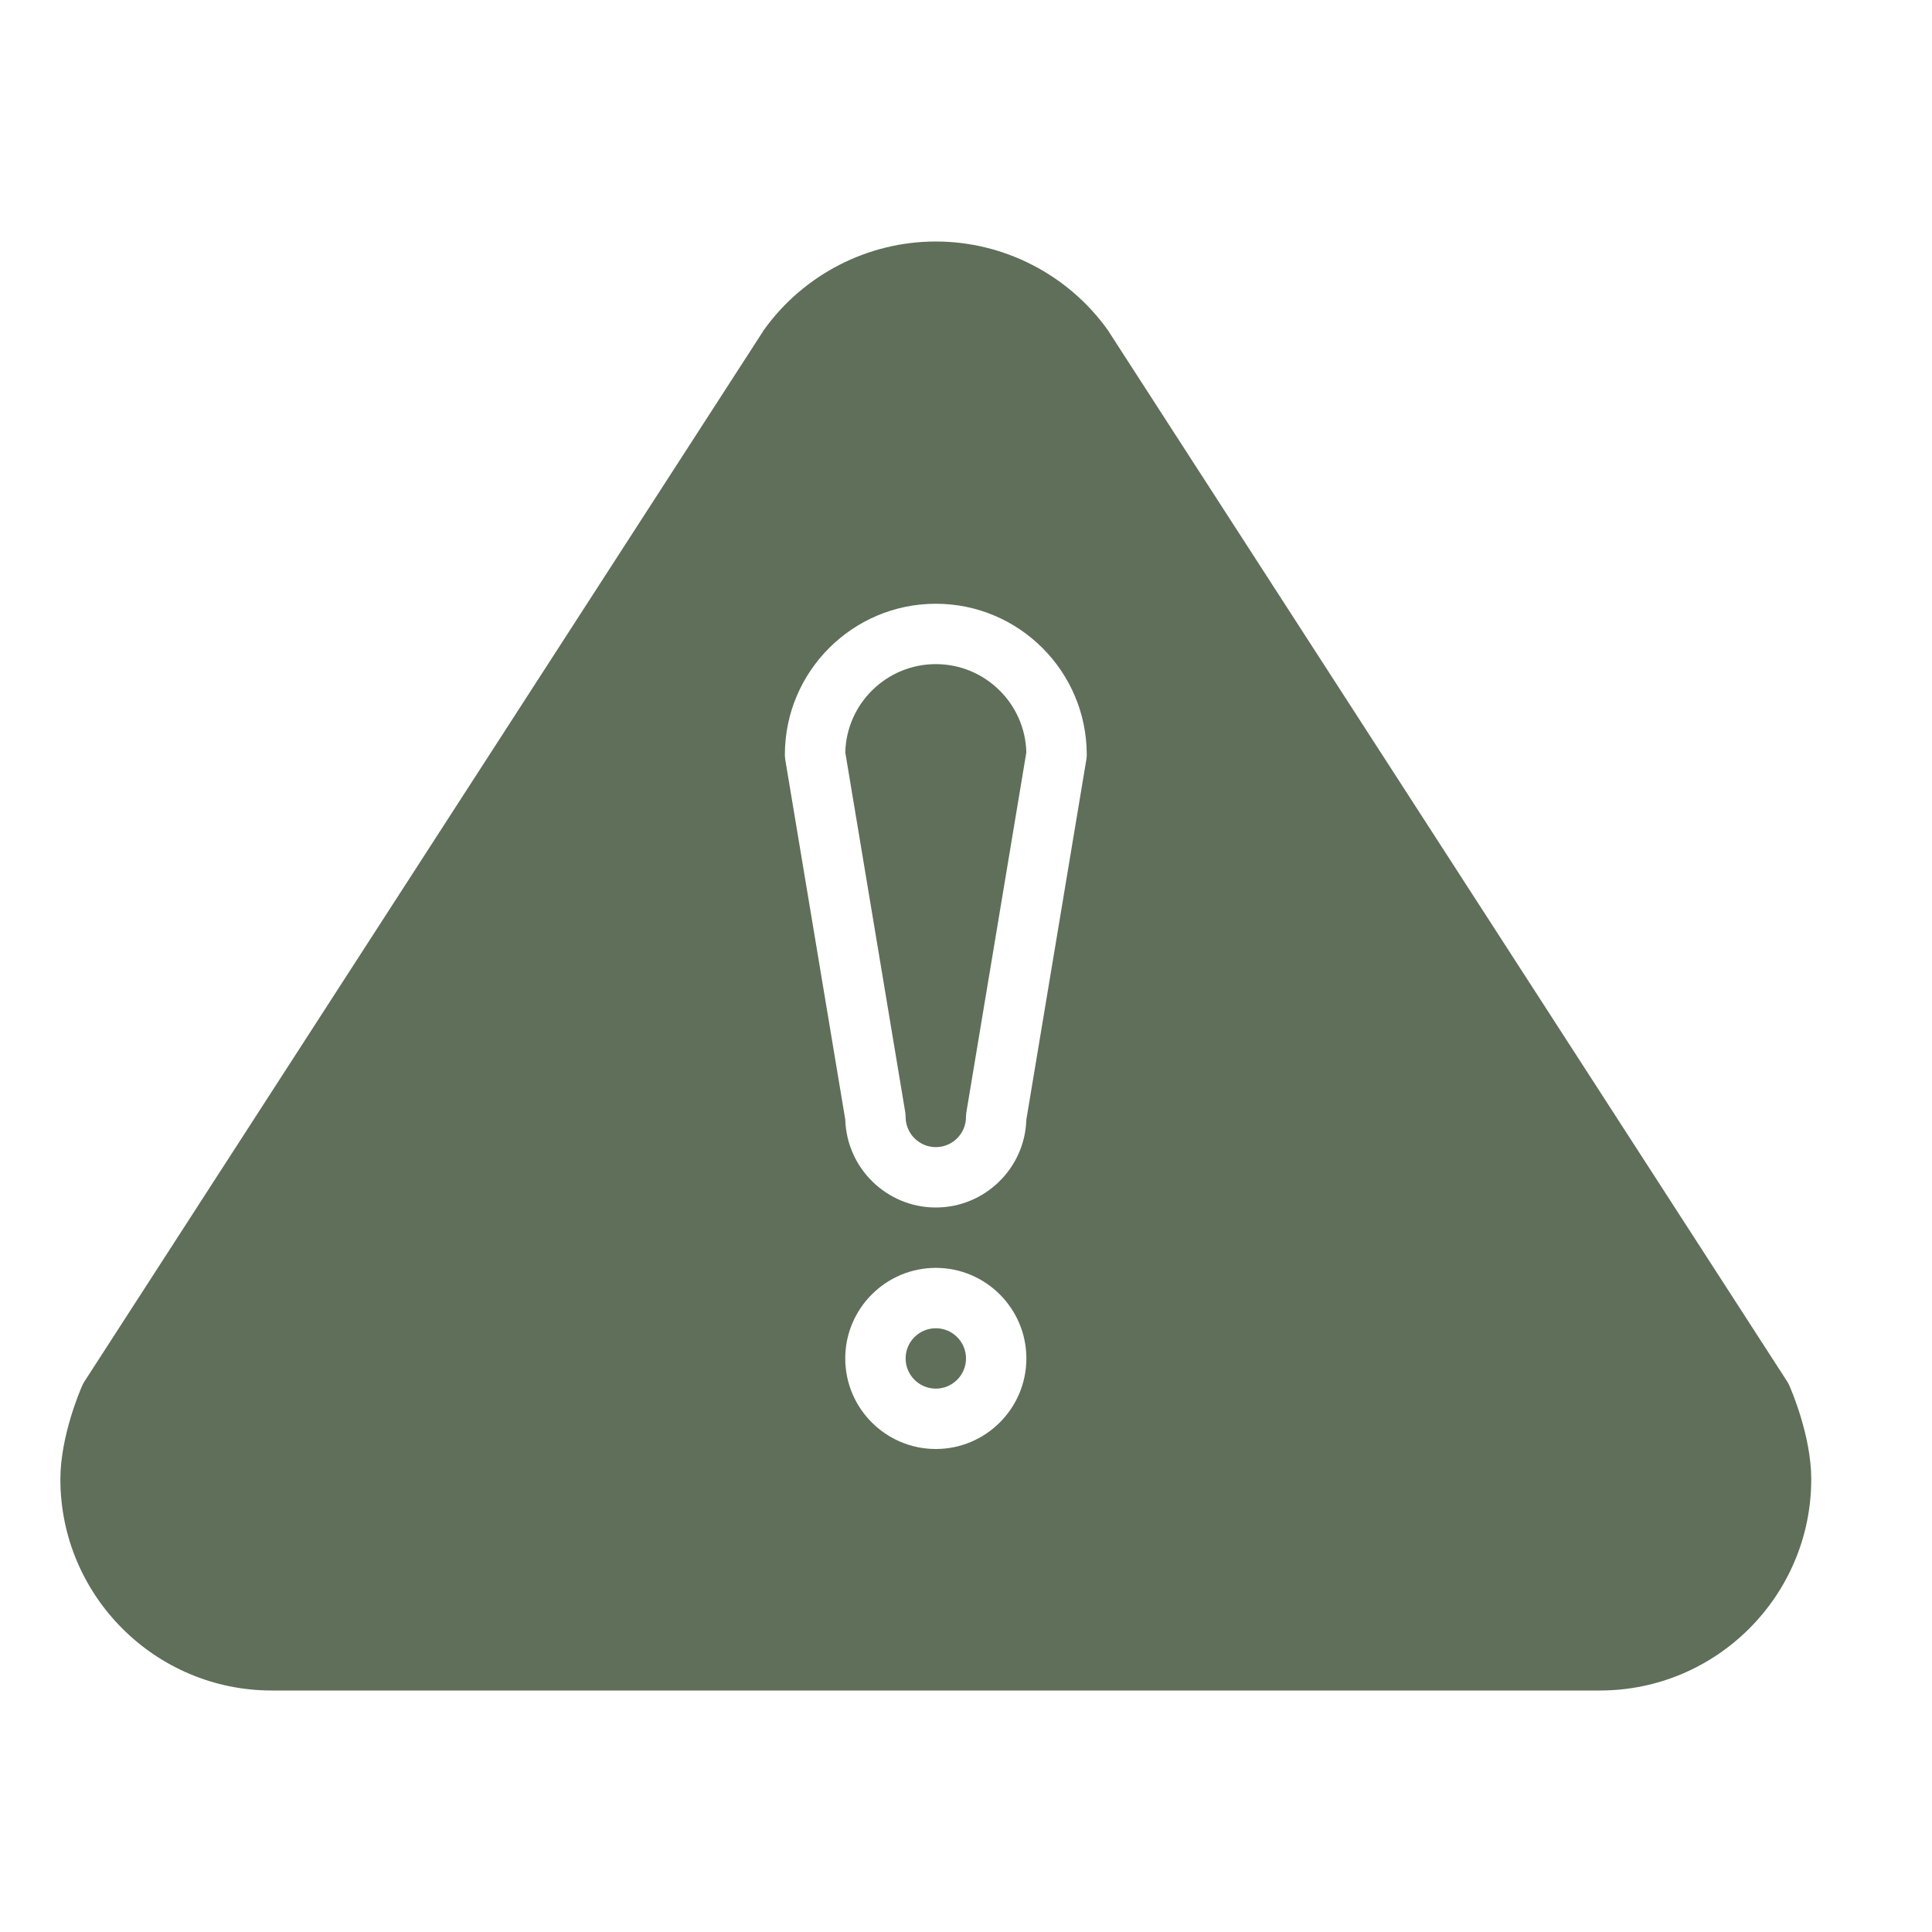 <svg width="256px" height="256px" viewBox="0 0 64 64" version="1.1" xmlns="http://www.w3.org/2000/svg" xmlns:xlink="http://www.w3.org/1999/xlink" fill="#5F6F5A">
<g id="SVGRepo_bgCarrier" stroke-width="0"></g>
<g id="SVGRepo_tracerCarrier" stroke-linecap="round" stroke-linejoin="round"></g>
<g id="SVGRepo_iconCarrier">
<title>con-warning</title>
<desc>Created with Sketch.</desc>
<defs> </defs>
<g id="64px-Glyph" stroke="none" stroke-width="1" fill="none" fill-rule="evenodd">
<g id="con-warning" fill="#5F6F5A">
<path d="M31,22 C29.371,22 28.042,23.304 28.001,24.923 L29.986,36.835 C29.995,36.89 30,36.945 30,37 C30,37.551 30.448,38 31,38 C31.552,38 32,37.551 32,37 C32,36.945 32.005,36.89 32.014,36.835 L33.999,24.923 C33.958,23.304 32.629,22 31,22" id="Fill-161"> </path> <path d="M31,44 C30.448,44 30,44.449 30,45 C30,45.551 30.448,46 31,46 C31.552,46 32,45.551 32,45 C32,44.449 31.552,44 31,44" id="Fill-162"> </path> <path d="M35.986,25.165 L33.999,37.091 C33.95,38.703 32.624,40 31,40 C29.376,40 28.05,38.703 28.001,37.091 L26.013,25.165 C26.005,25.11 26,25.056 26,25 C26,22.244 28.243,20 31,20 C33.757,20 36,22.244 36,25 C36,25.056 35.995,25.11 35.986,25.165 M31,48 C29.345,48 28,46.655 28,45 C28,43.346 29.345,42 31,42 C32.654,42 34,43.346 34,45 C34,46.655 32.654,48 31,48 M59.273,45.895 C59.252,45.847 59.226,45.801 59.198,45.756 L36.754,11.023 C36.735,10.99 36.715,10.957 36.692,10.927 C35.379,9.094 33.251,8 31,8 C28.749,8 26.621,9.094 25.307,10.927 C25.285,10.957 25.264,10.99 25.247,11.022 L2.802,45.756 C2.773,45.801 2.748,45.847 2.726,45.895 C2.652,46.063 2,47.582 2,49 C2,52.86 5.14,56 9,56 L53,56 C56.859,56 60,52.86 60,49 C60,47.582 59.347,46.063 59.273,45.895" id="Fill-163"></path>
</g>
</g>
</g>
</svg>
